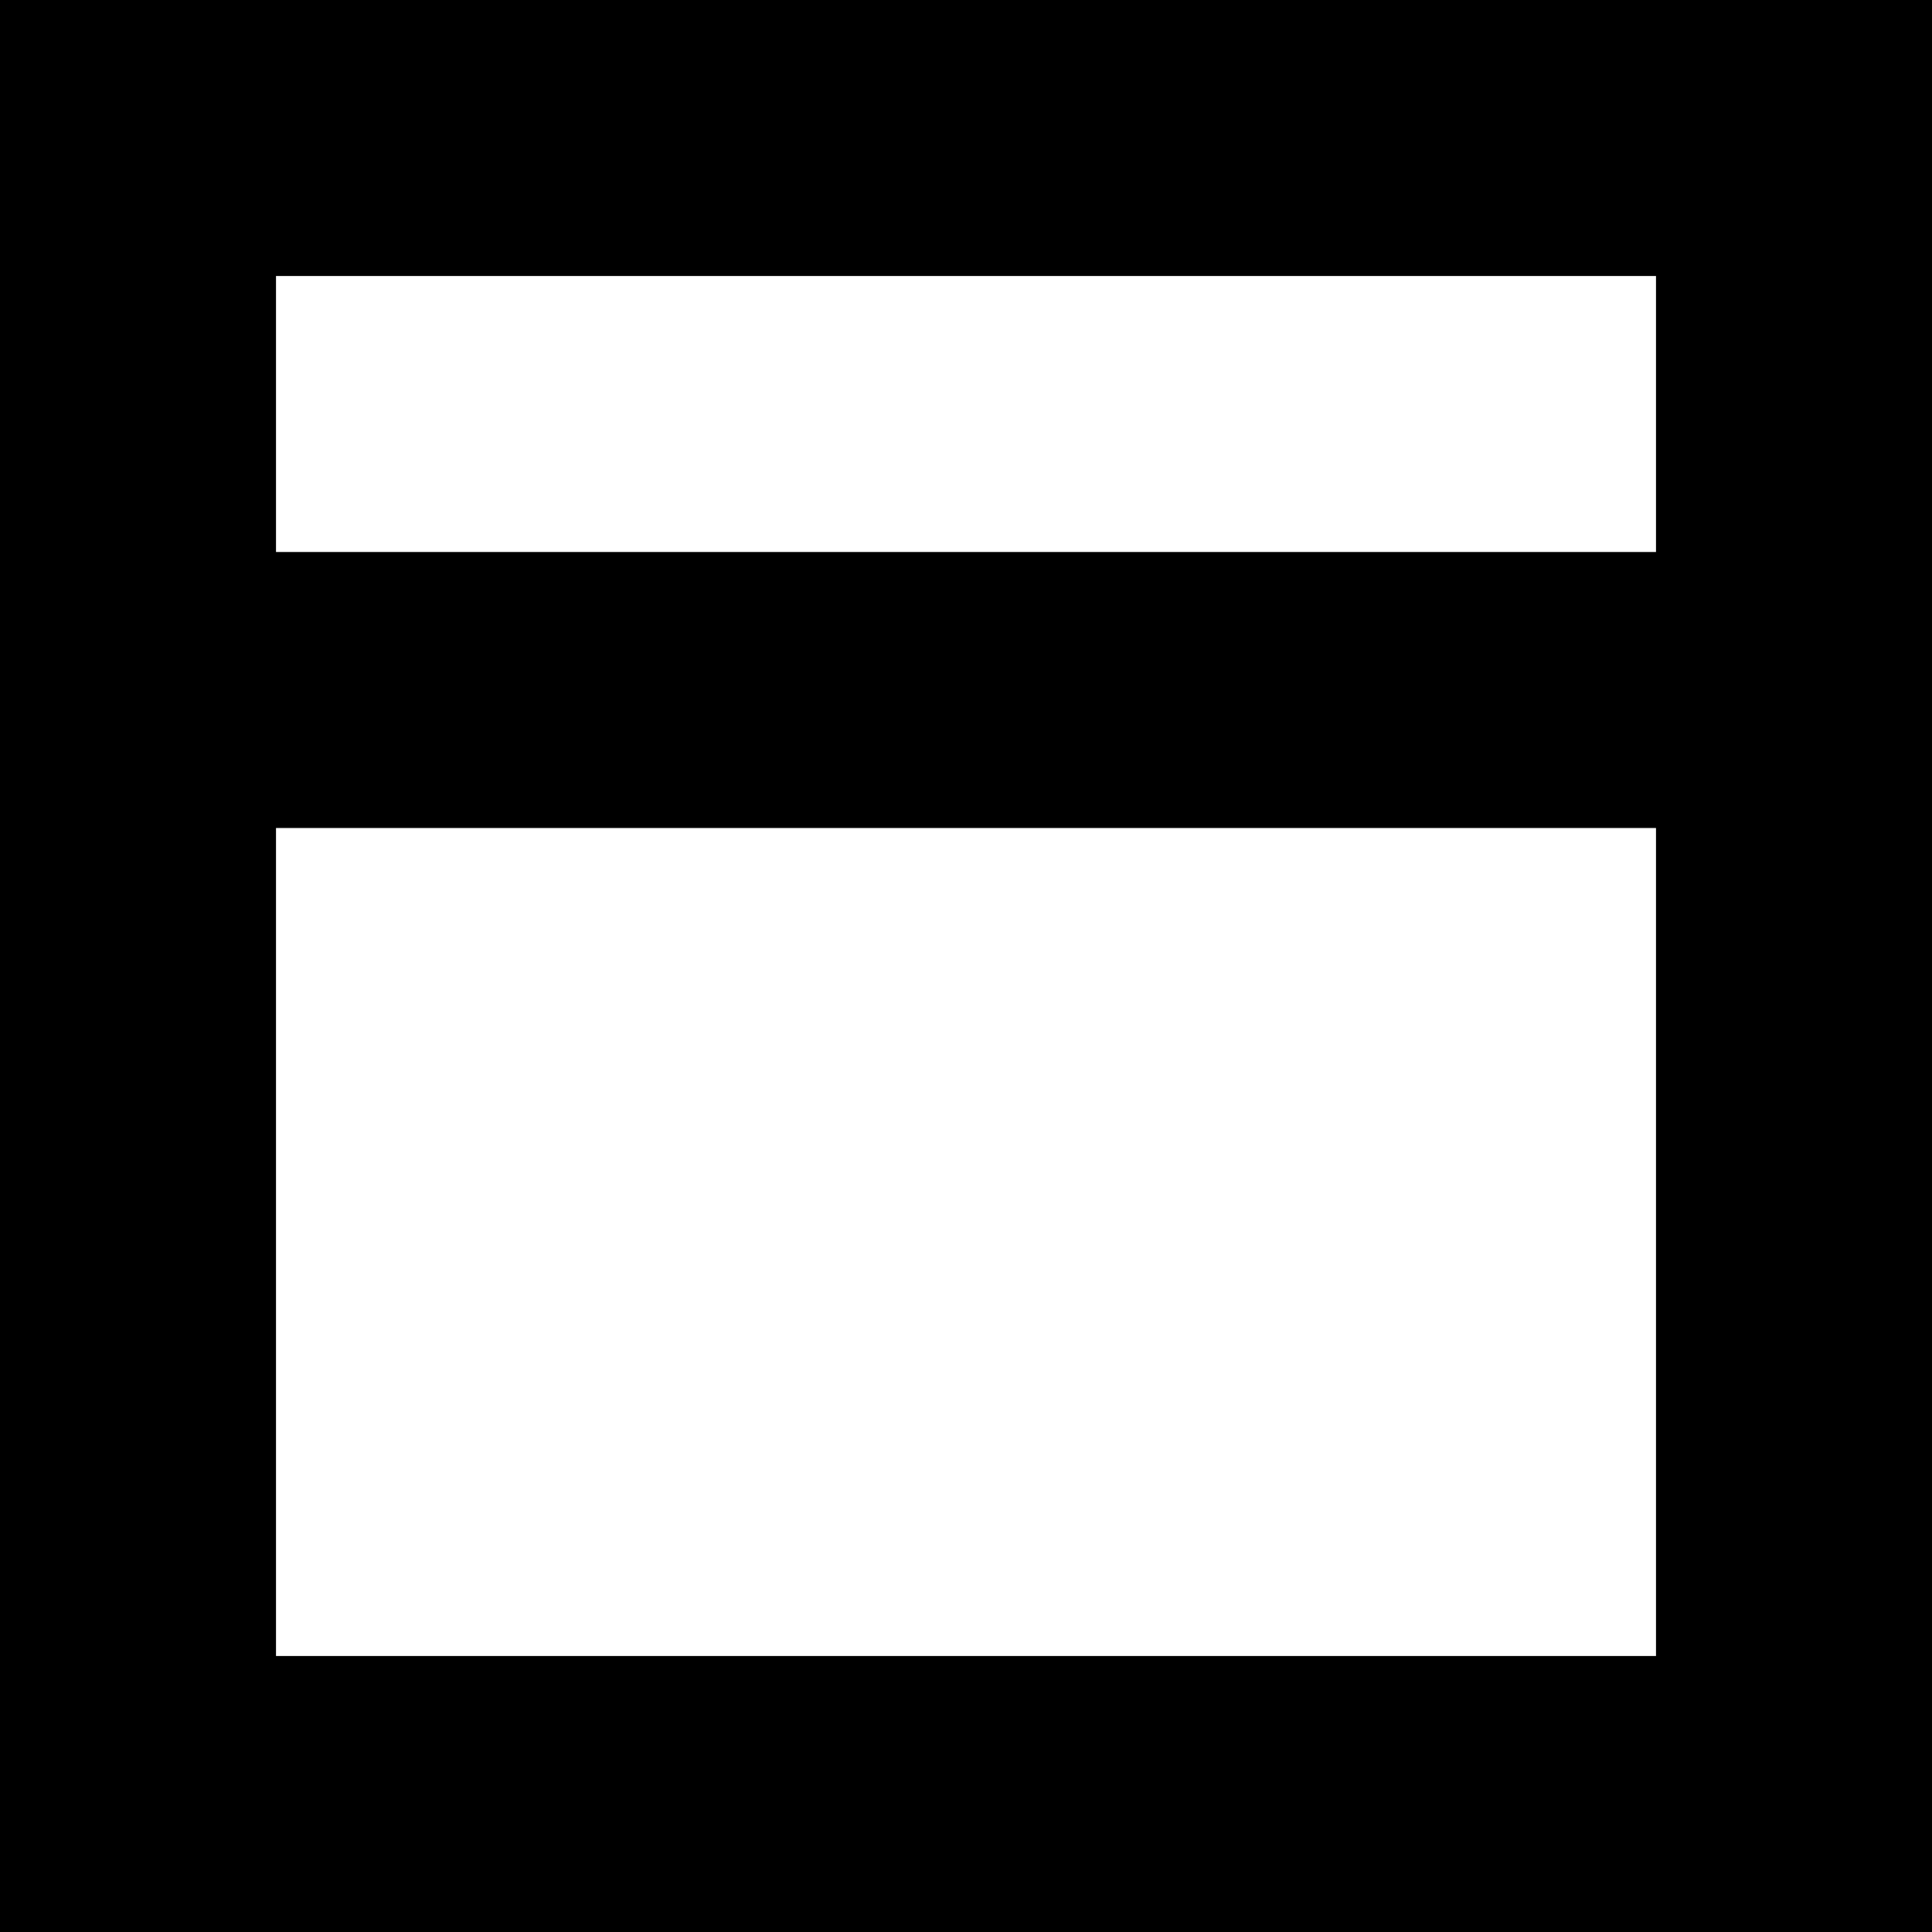<svg id="Capa_1" enable-background="new 0 0 409.294 409.294" height="512" viewBox="0 0 409.294 409.294" width="512" xmlns="http://www.w3.org/2000/svg"><path d="m0 0v409.294h409.294v-409.294zm350.824 58.471v58.471h-292.353v-58.471zm-292.353 292.353v-175.412h292.353v175.412z"/></svg>